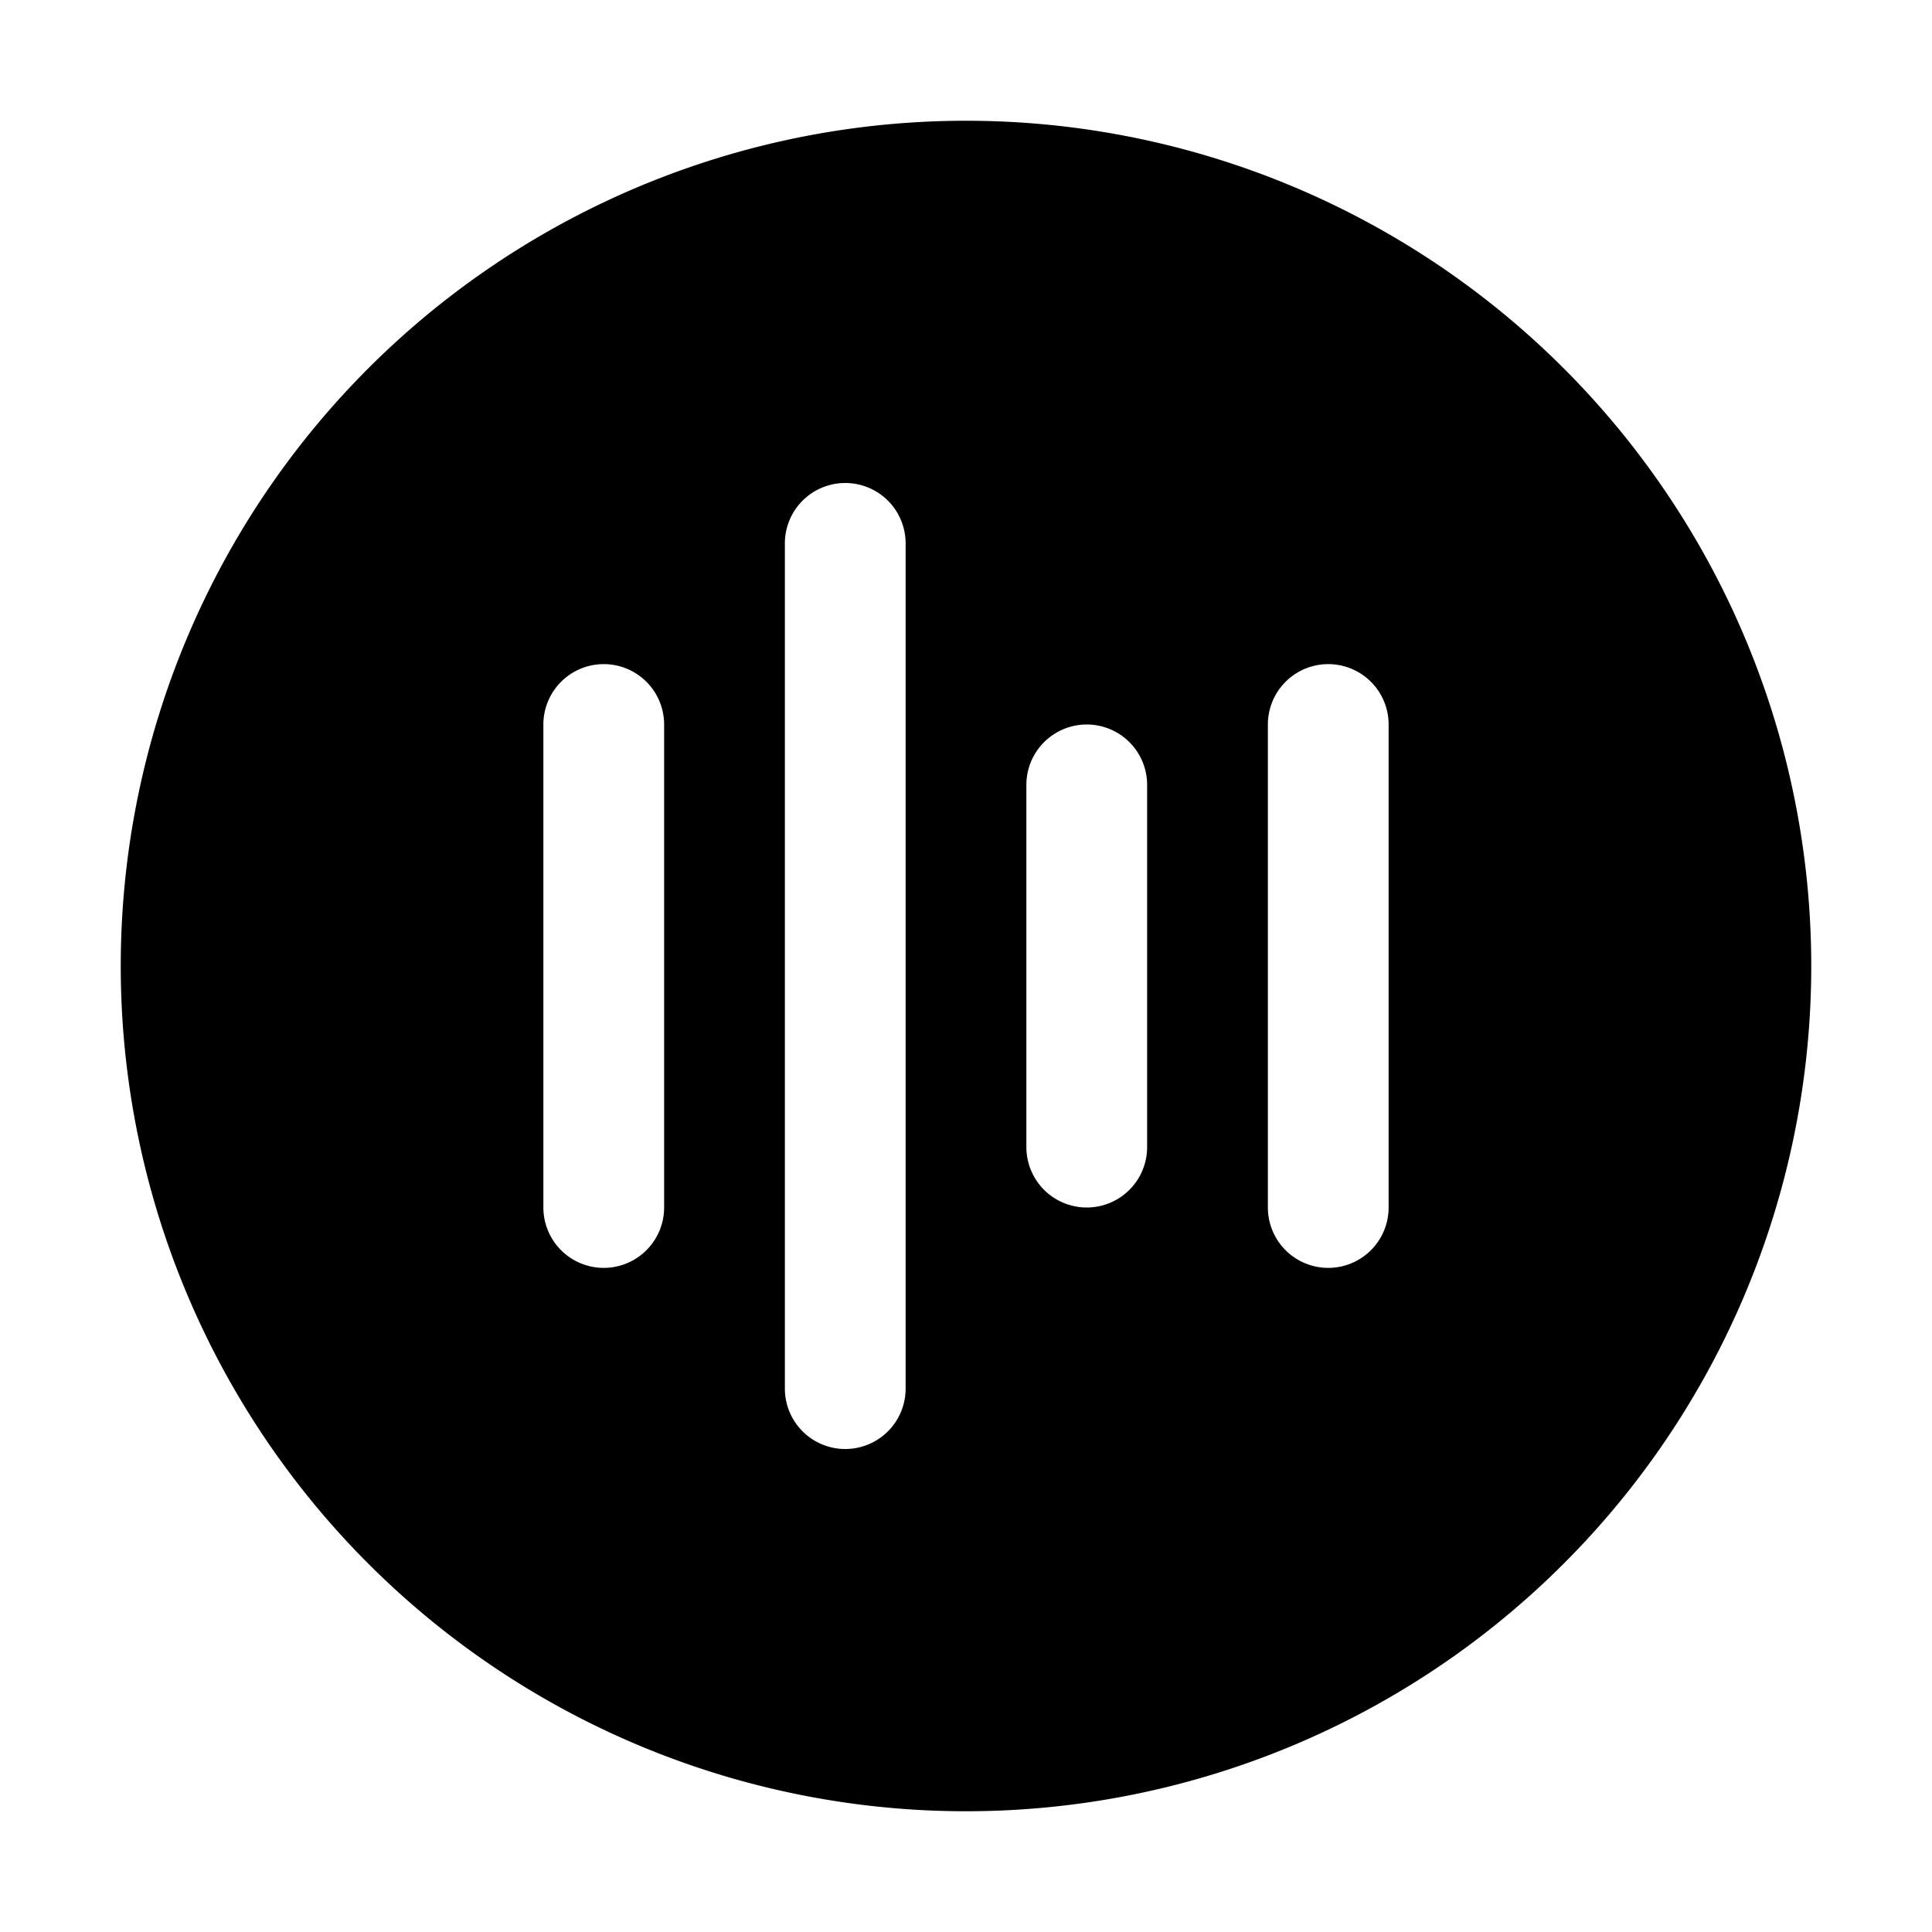 <?xml version="1.0" ?><svg viewBox="0 0 32 32" xmlns="http://www.w3.org/2000/svg"><title/><g data-name="Layer 2" id="Layer_2"><path d="M16,2A14,14,0,1,0,30,16,14,14,0,0,0,16,2ZM11,20a1,1,0,0,1-2,0V12a1,1,0,0,1,2,0Zm4,3a1,1,0,0,1-2,0V9a1,1,0,0,1,2,0Zm4-4a1,1,0,0,1-2,0V13a1,1,0,0,1,2,0Zm4,1a1,1,0,0,1-2,0V12a1,1,0,0,1,2,0Z"/></g></svg>